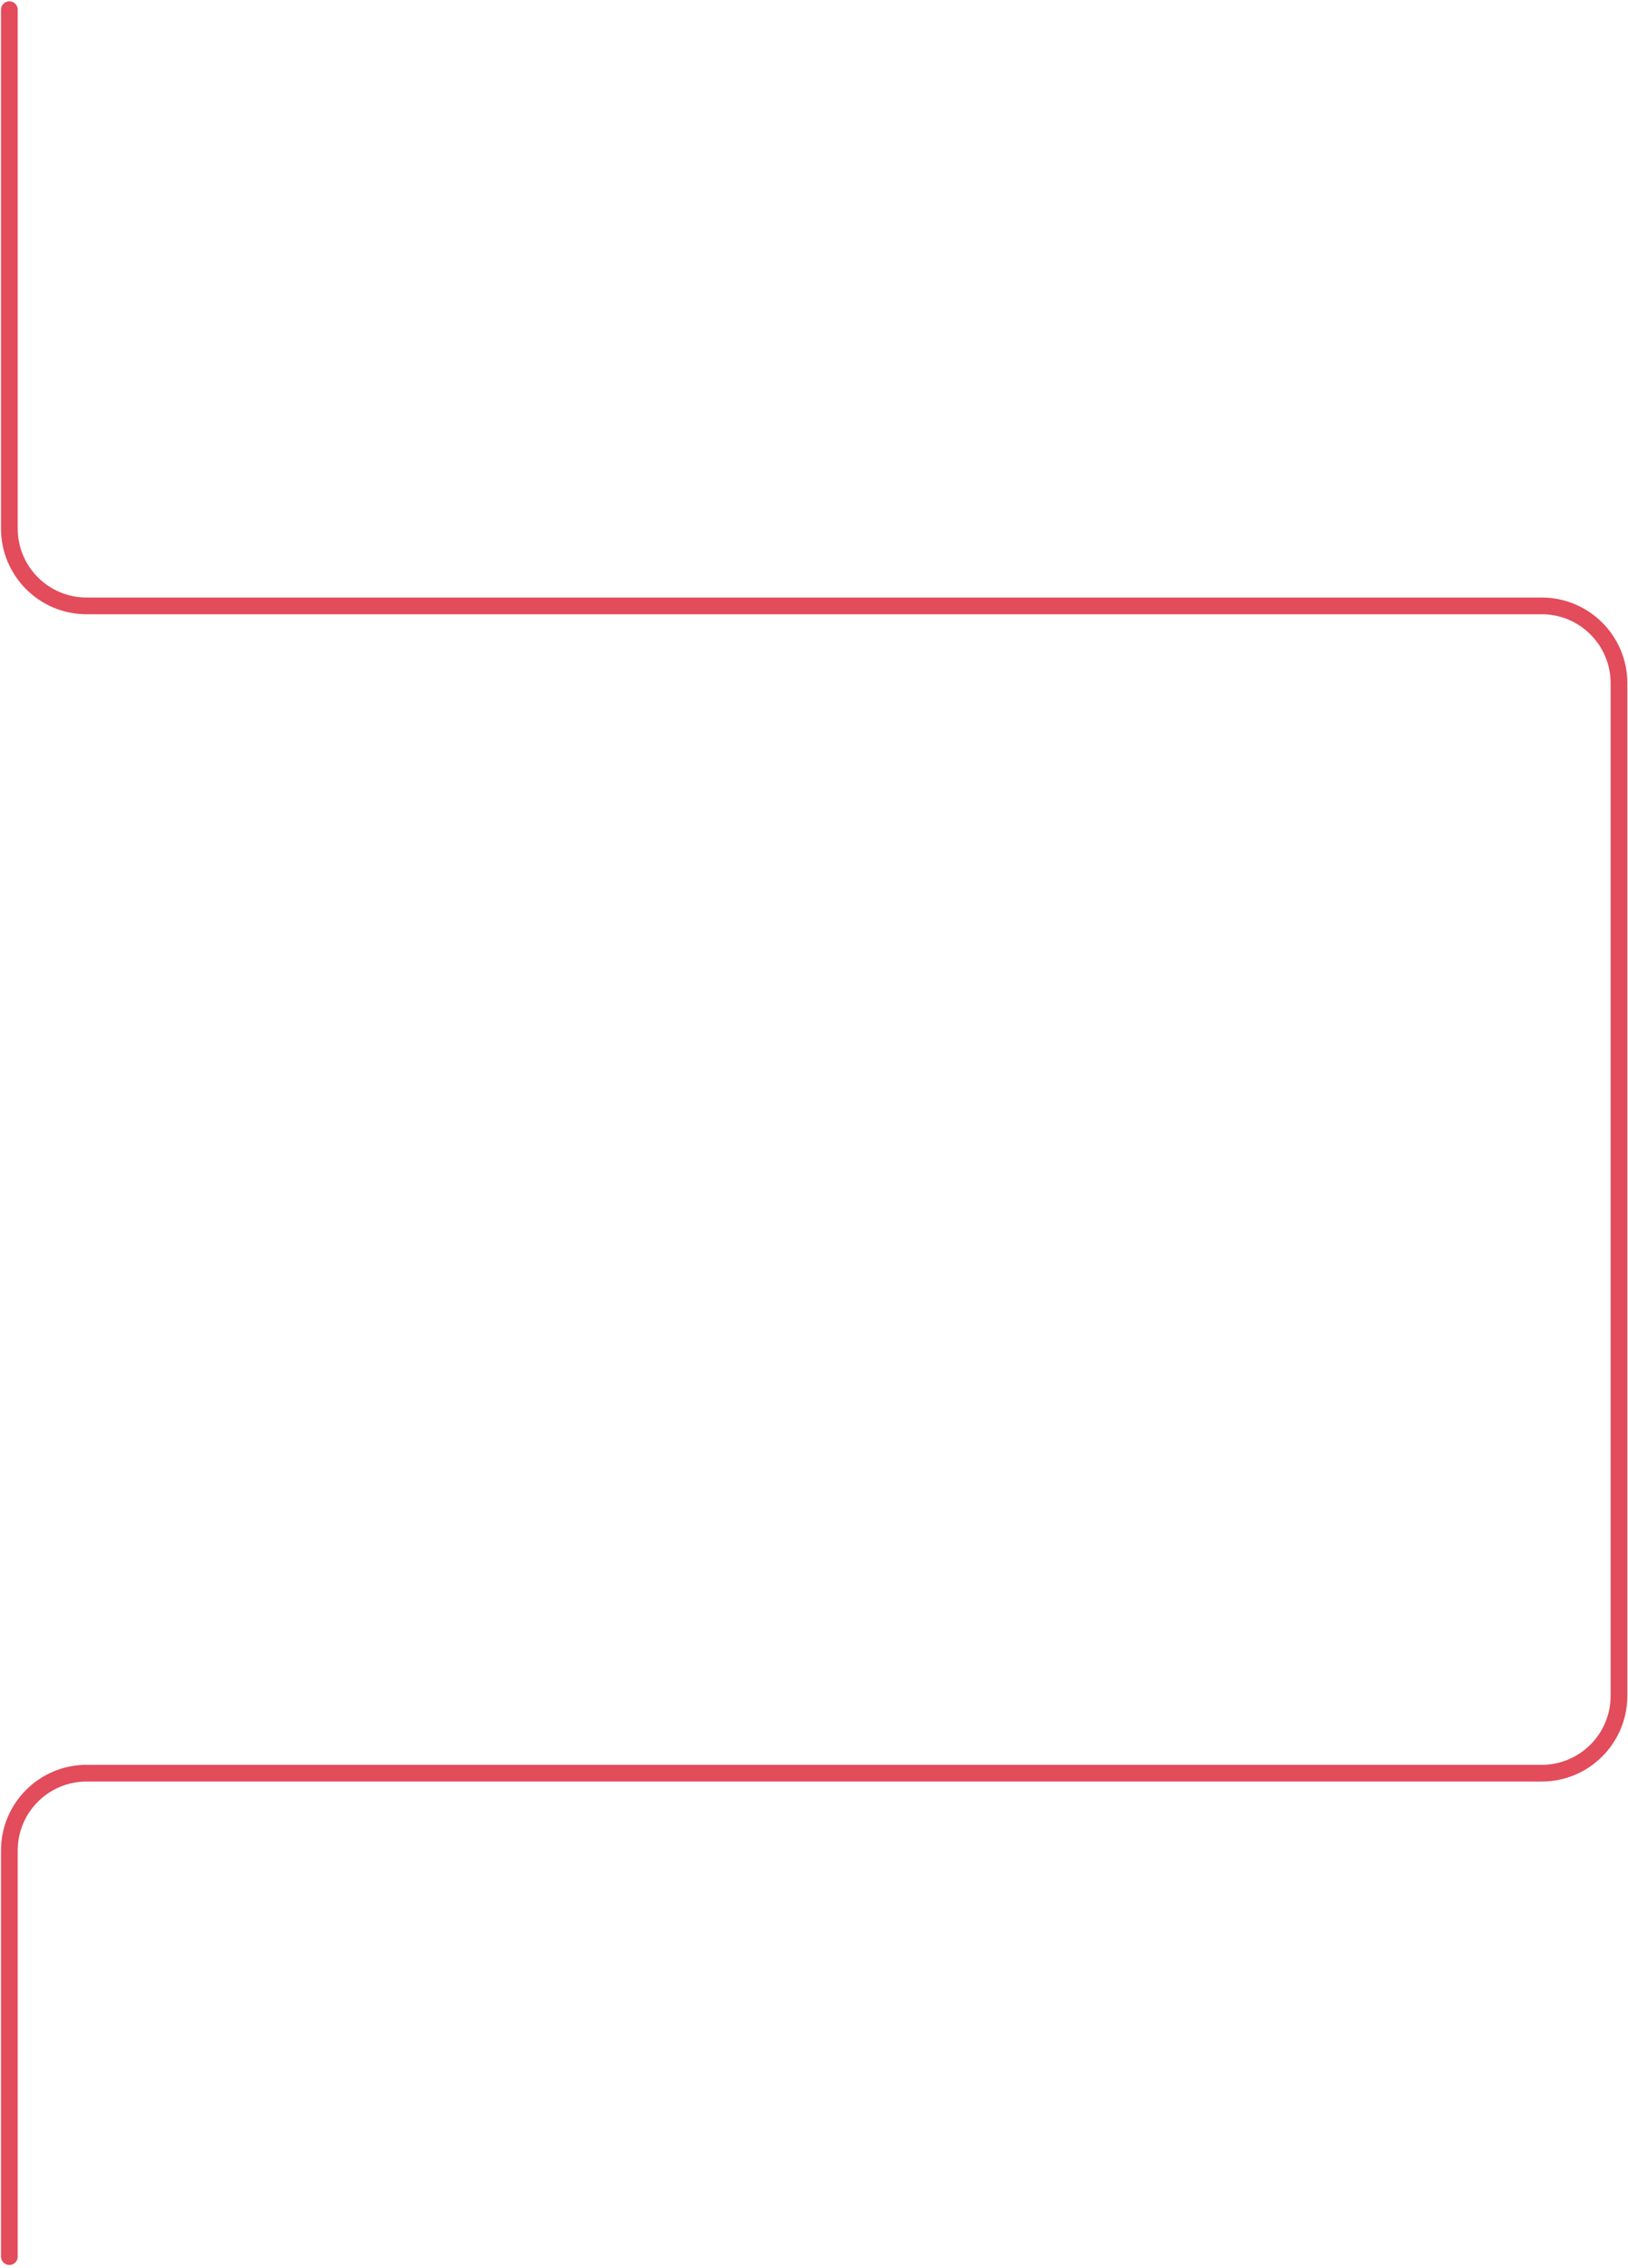 <?xml version="1.0" encoding="utf-8"?>
<!-- Generator: Adobe Illustrator 22.1.0, SVG Export Plug-In . SVG Version: 6.00 Build 0)  -->
<svg version="1.1" id="Слой_1" xmlns="http://www.w3.org/2000/svg" xmlns:xlink="http://www.w3.org/1999/xlink" x="0px" y="0px"
	 viewBox="0 0 487 678" style="enable-background:new 0 0 487 678;" xml:space="preserve">
<style type="text/css">
	.st0{fill:none;stroke:#E24C5B;stroke-width:5;stroke-linecap:round;stroke-linejoin:round;stroke-miterlimit:10;}
</style>
<path id="backLineMobile_1_" class="st0" d="M2.8,674.5V553.1c0-12.8,10.4-23.1,23.1-23.1h435.3c12.8,0,23.1-10.4,23.1-23.1V204.2
	c0-12.8-10.4-23.1-23.1-23.1H25.9c-12.8,0-23.1-10.4-23.1-23.1V2.9"/>
</svg>
